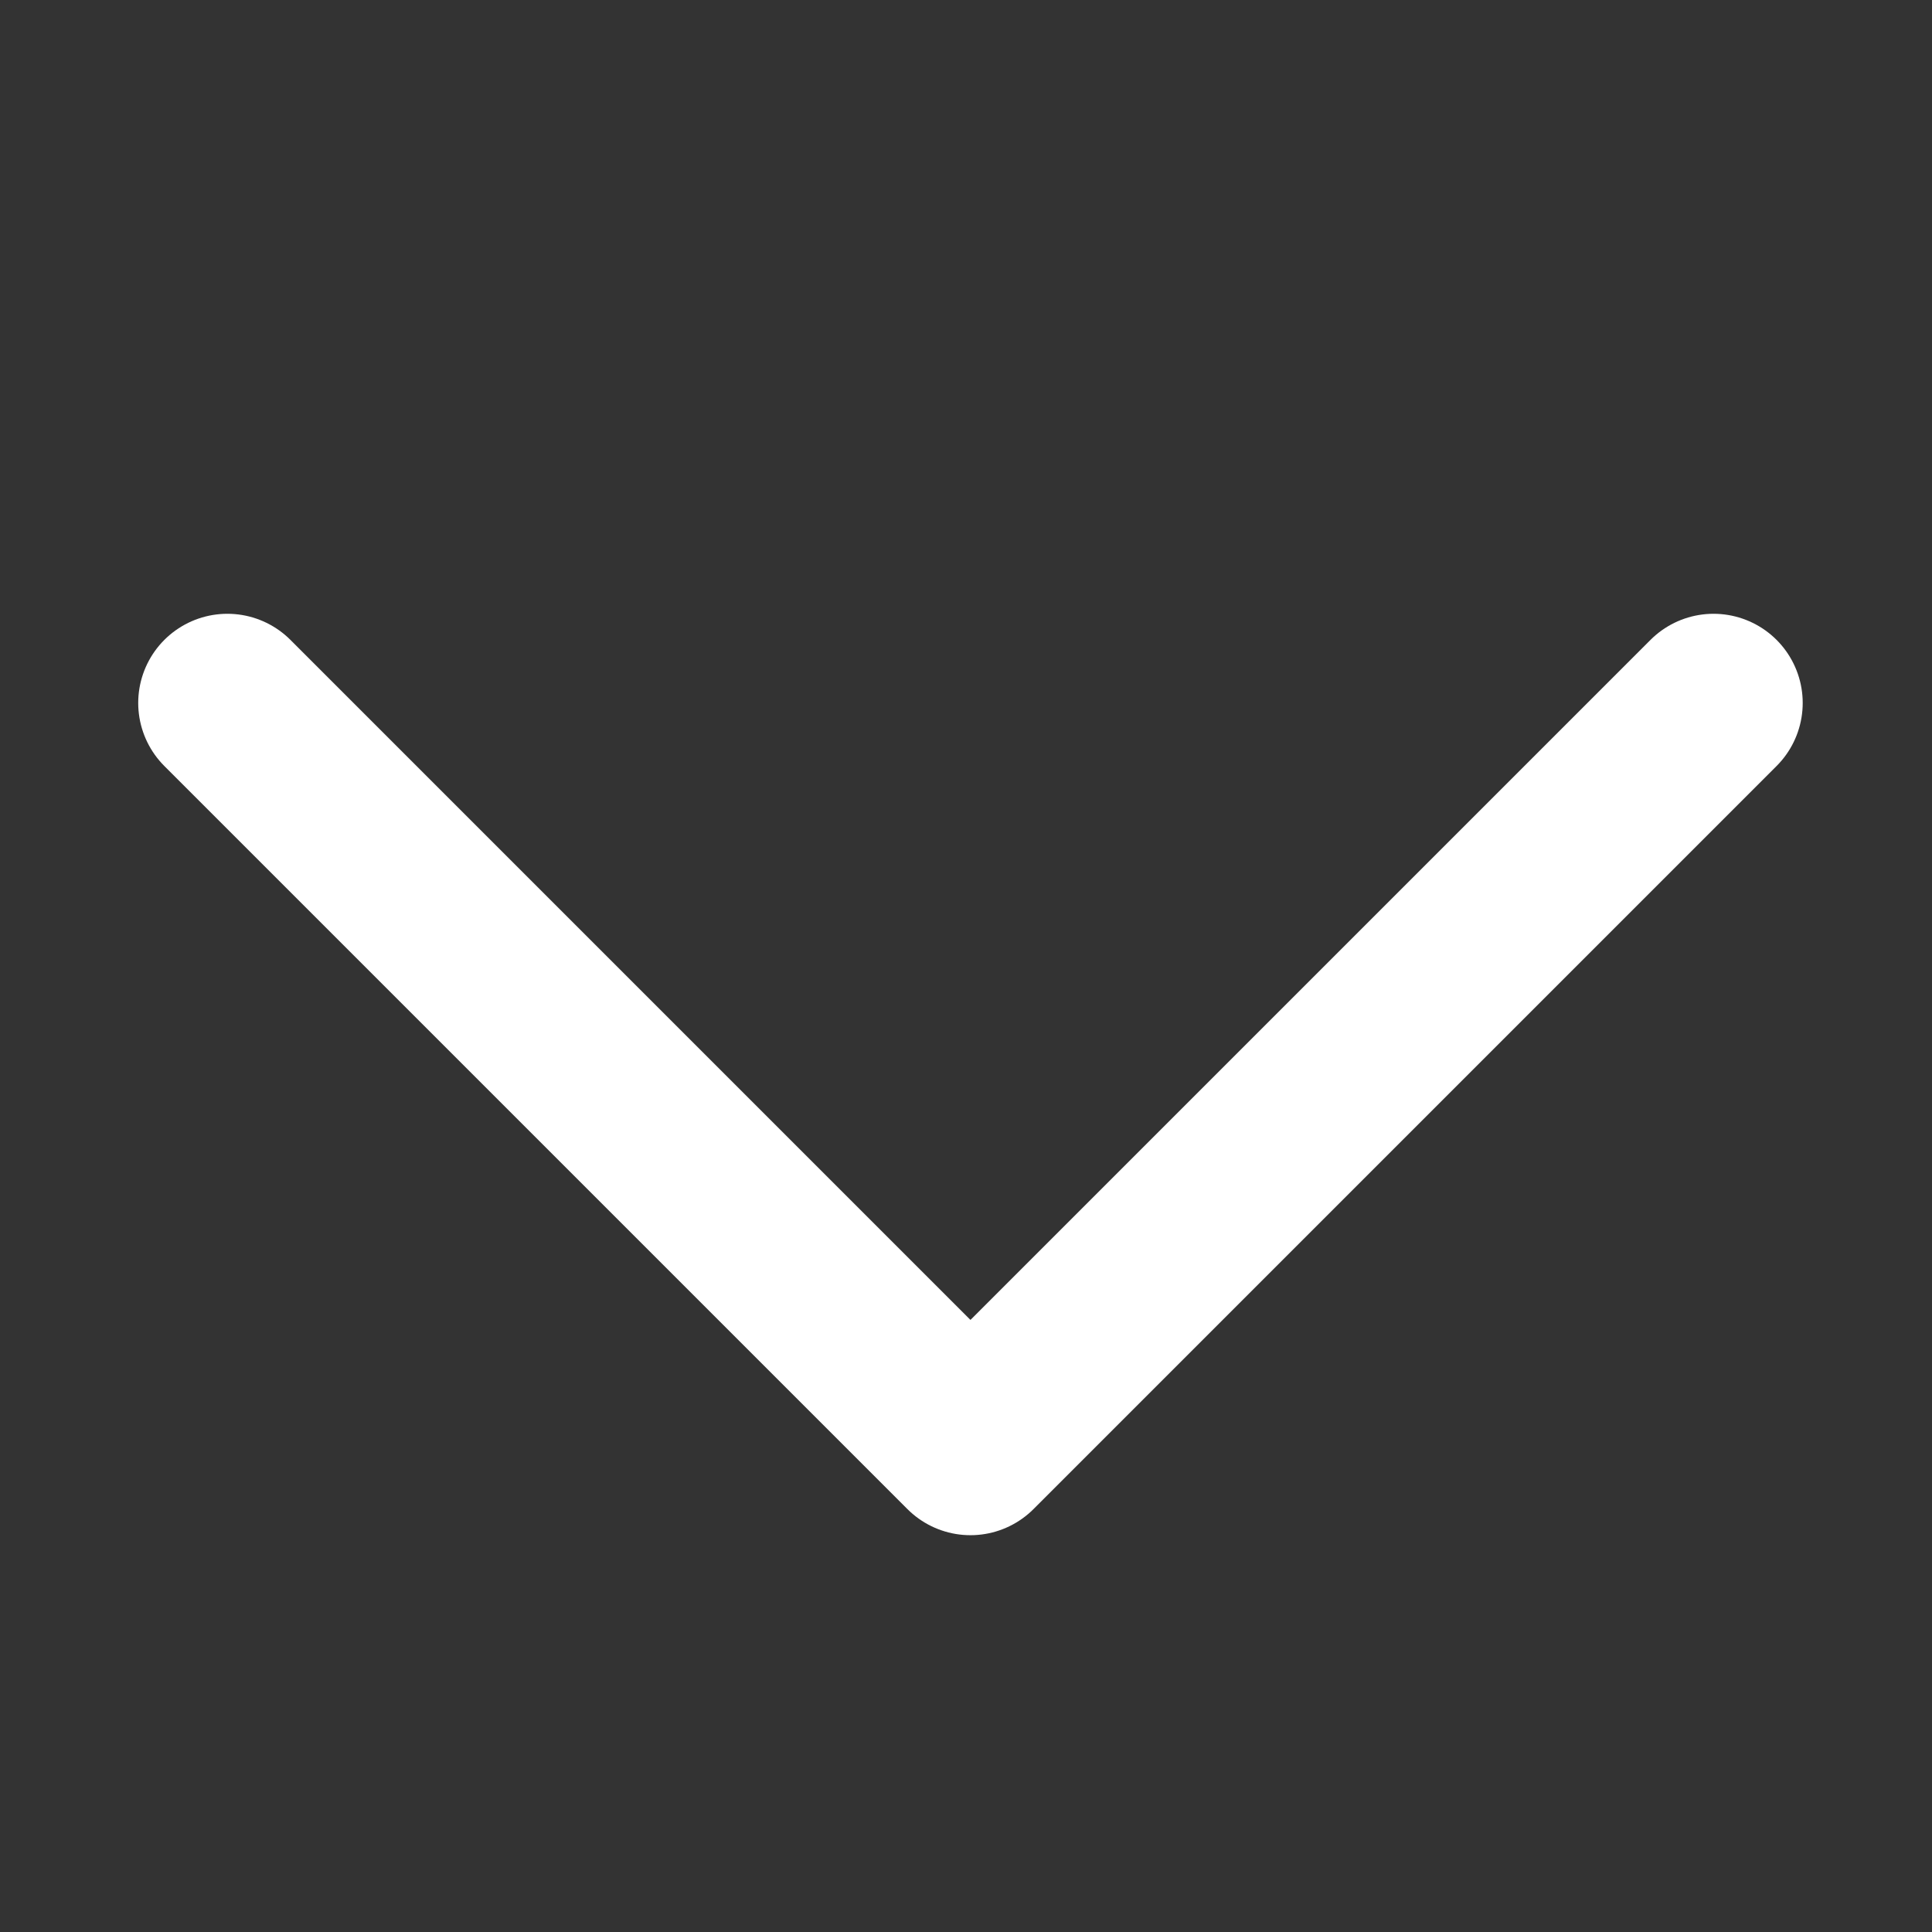 <svg width="13" height="13" viewBox="0 0 13 13" fill="none" xmlns="http://www.w3.org/2000/svg">
<rect x="0" y="0" width="13" height="13" fill="#333333" stroke="none"/>
<path d="M11.53 4.73L6.53 9.73L1.53 4.73" stroke="white" stroke-width="1.2" stroke-linecap="round" stroke-linejoin="round"/>
</svg>
